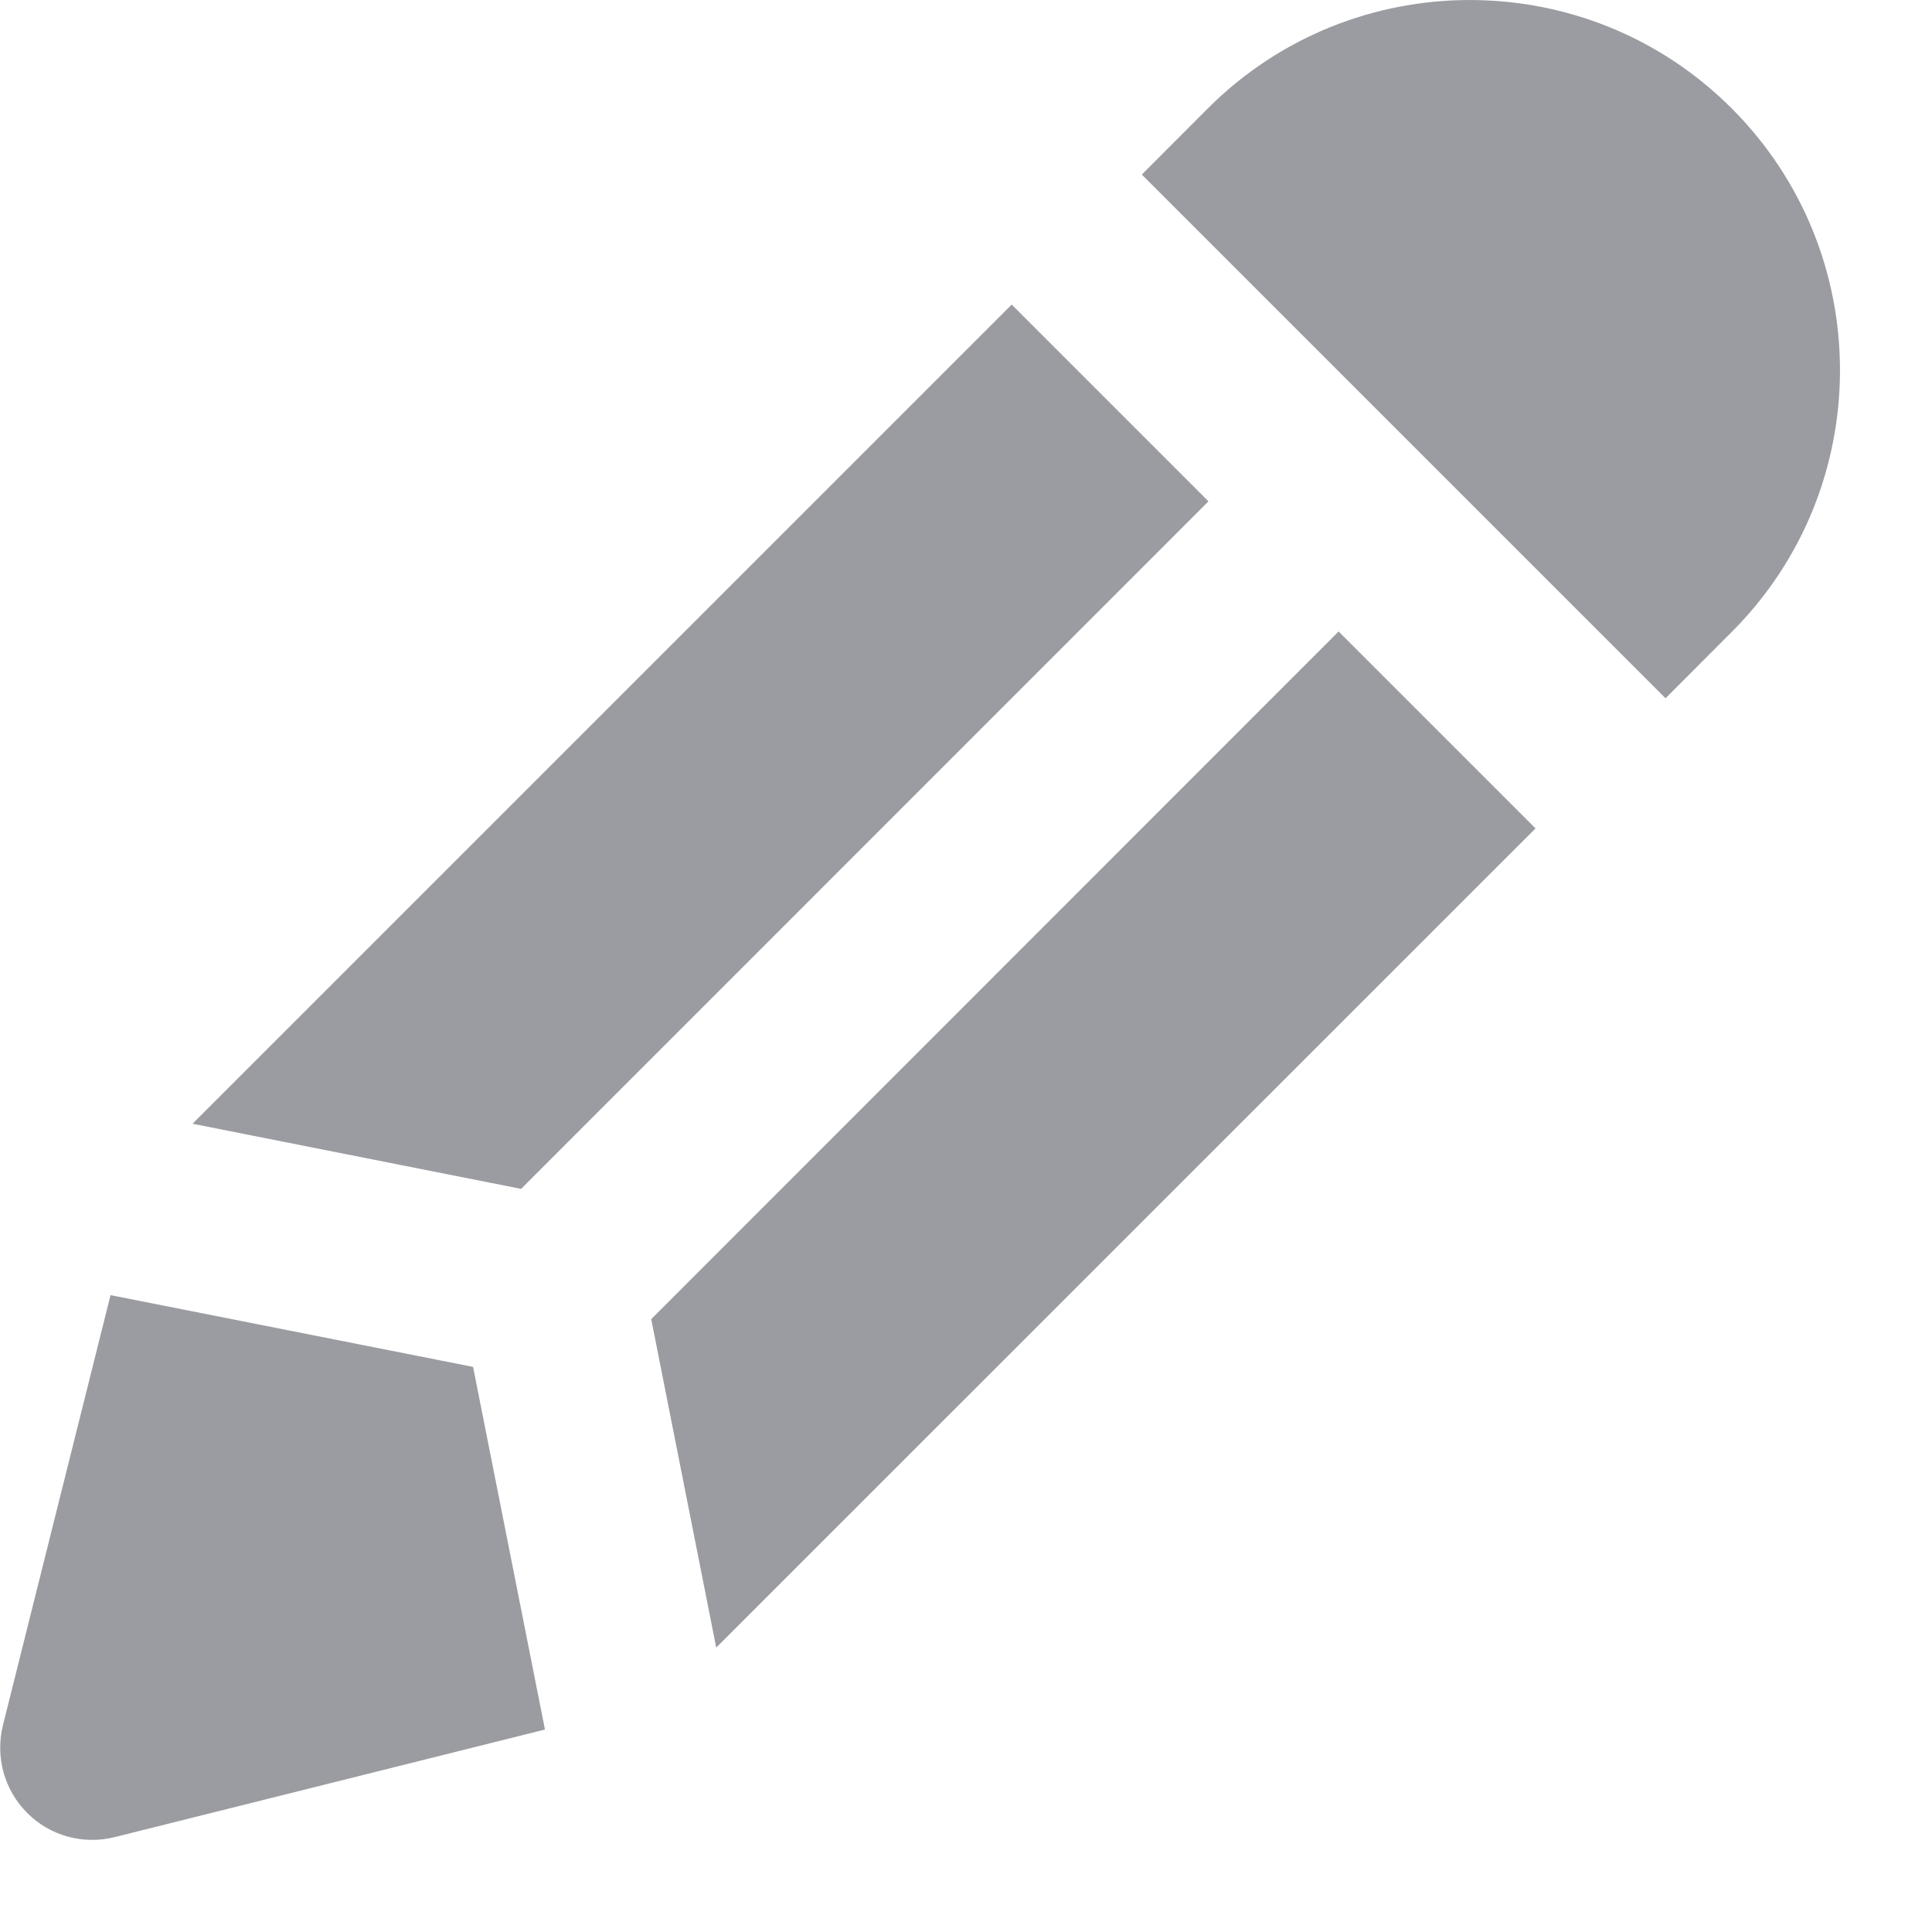 <?xml version="1.0" encoding="UTF-8"?>
<svg width="14px" height="14px" viewBox="0 0 14 14" version="1.1" xmlns="http://www.w3.org/2000/svg" xmlns:xlink="http://www.w3.org/1999/xlink">
    <!-- Generator: Sketch 47.1 (45422) - http://www.bohemiancoding.com/sketch -->
    <title>Group 6</title>
    <desc>Created with Sketch.</desc>
    <defs></defs>
    <g id="Symbols" stroke="none" stroke-width="1" fill="none" fill-rule="evenodd">
        <g id="edit-icon">
            <g id="Group-6">
                <g>
                    <rect id="Rectangle" x="0" y="0" width="14" height="14"></rect>
                    <path d="M12.069,5.06 L12.548,4.58 C13.595,3.535 13.595,1.831 12.548,0.785 C11.502,-0.262 9.799,-0.261 8.753,0.785 L8.274,1.265 L12.069,5.06 Z" id="Fill-31" fill="#9A9CA1"></path>
                    <polygon id="Fill-32" fill="#9A9CA1" points="7.331 2.207 1.395 8.143 3.776 8.615 8.757 3.633"></polygon>
                    <path d="M0.197,13.137 C0.361,13.303 0.602,13.369 0.829,13.313 L3.949,12.533 L3.428,9.905 L0.801,9.385 L0.021,12.503 C-0.035,12.732 0.031,12.971 0.197,13.137" id="Fill-33" fill="#9A9CA1"></path>
                    <polygon id="Fill-34" fill="#9A9CA1" points="9.7 4.576 4.719 9.559 5.19 11.939 11.127 6.003"></polygon>
                </g>
            </g>
        </g>
    </g>
</svg>